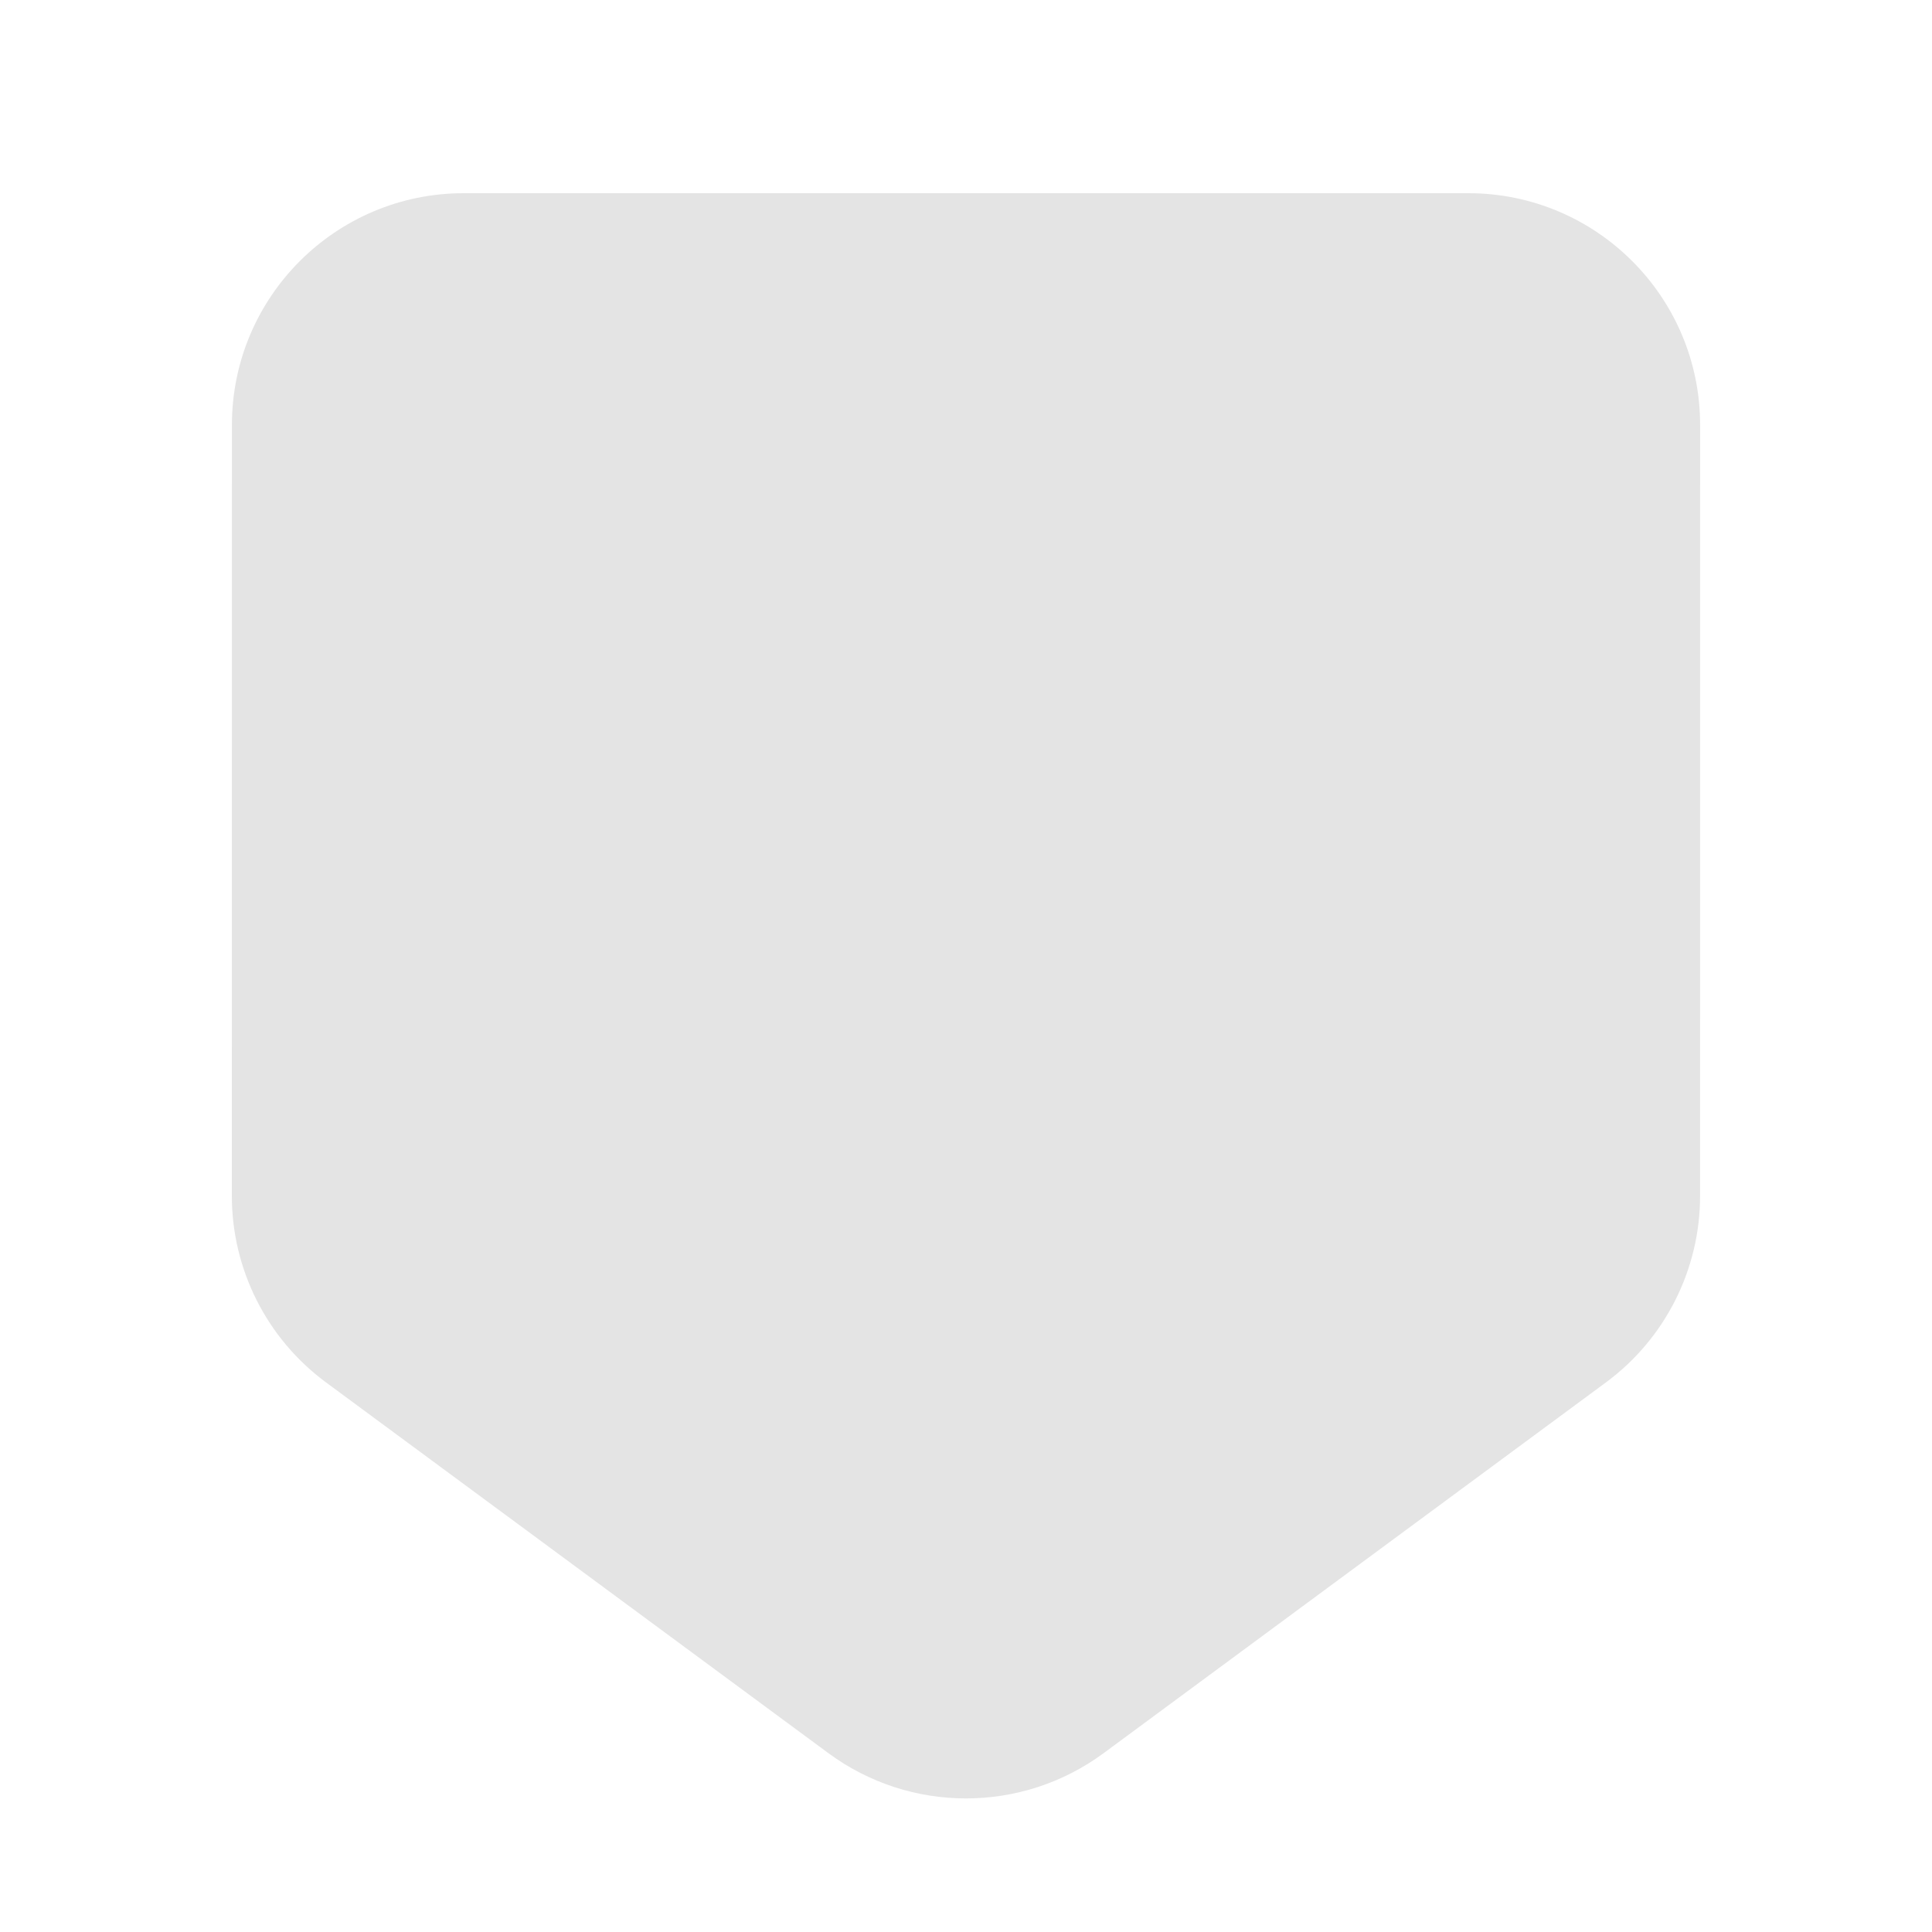 <svg width="50" height="50" viewBox="0 0 50 50" fill="none" xmlns="http://www.w3.org/2000/svg">
<path d="M43.999 11.001C44 7.687 41.313 5 37.999 5L12.002 5C8.688 5 6.002 7.686 6.002 10.999L6 30.949C6 32.854 6.905 34.646 8.438 35.777L21.438 45.371C23.556 46.934 26.446 46.934 28.564 45.37L41.561 35.777C43.094 34.646 43.998 32.854 43.998 30.95L43.999 11.001Z" fill="#E4E4E4"/>
</svg>
